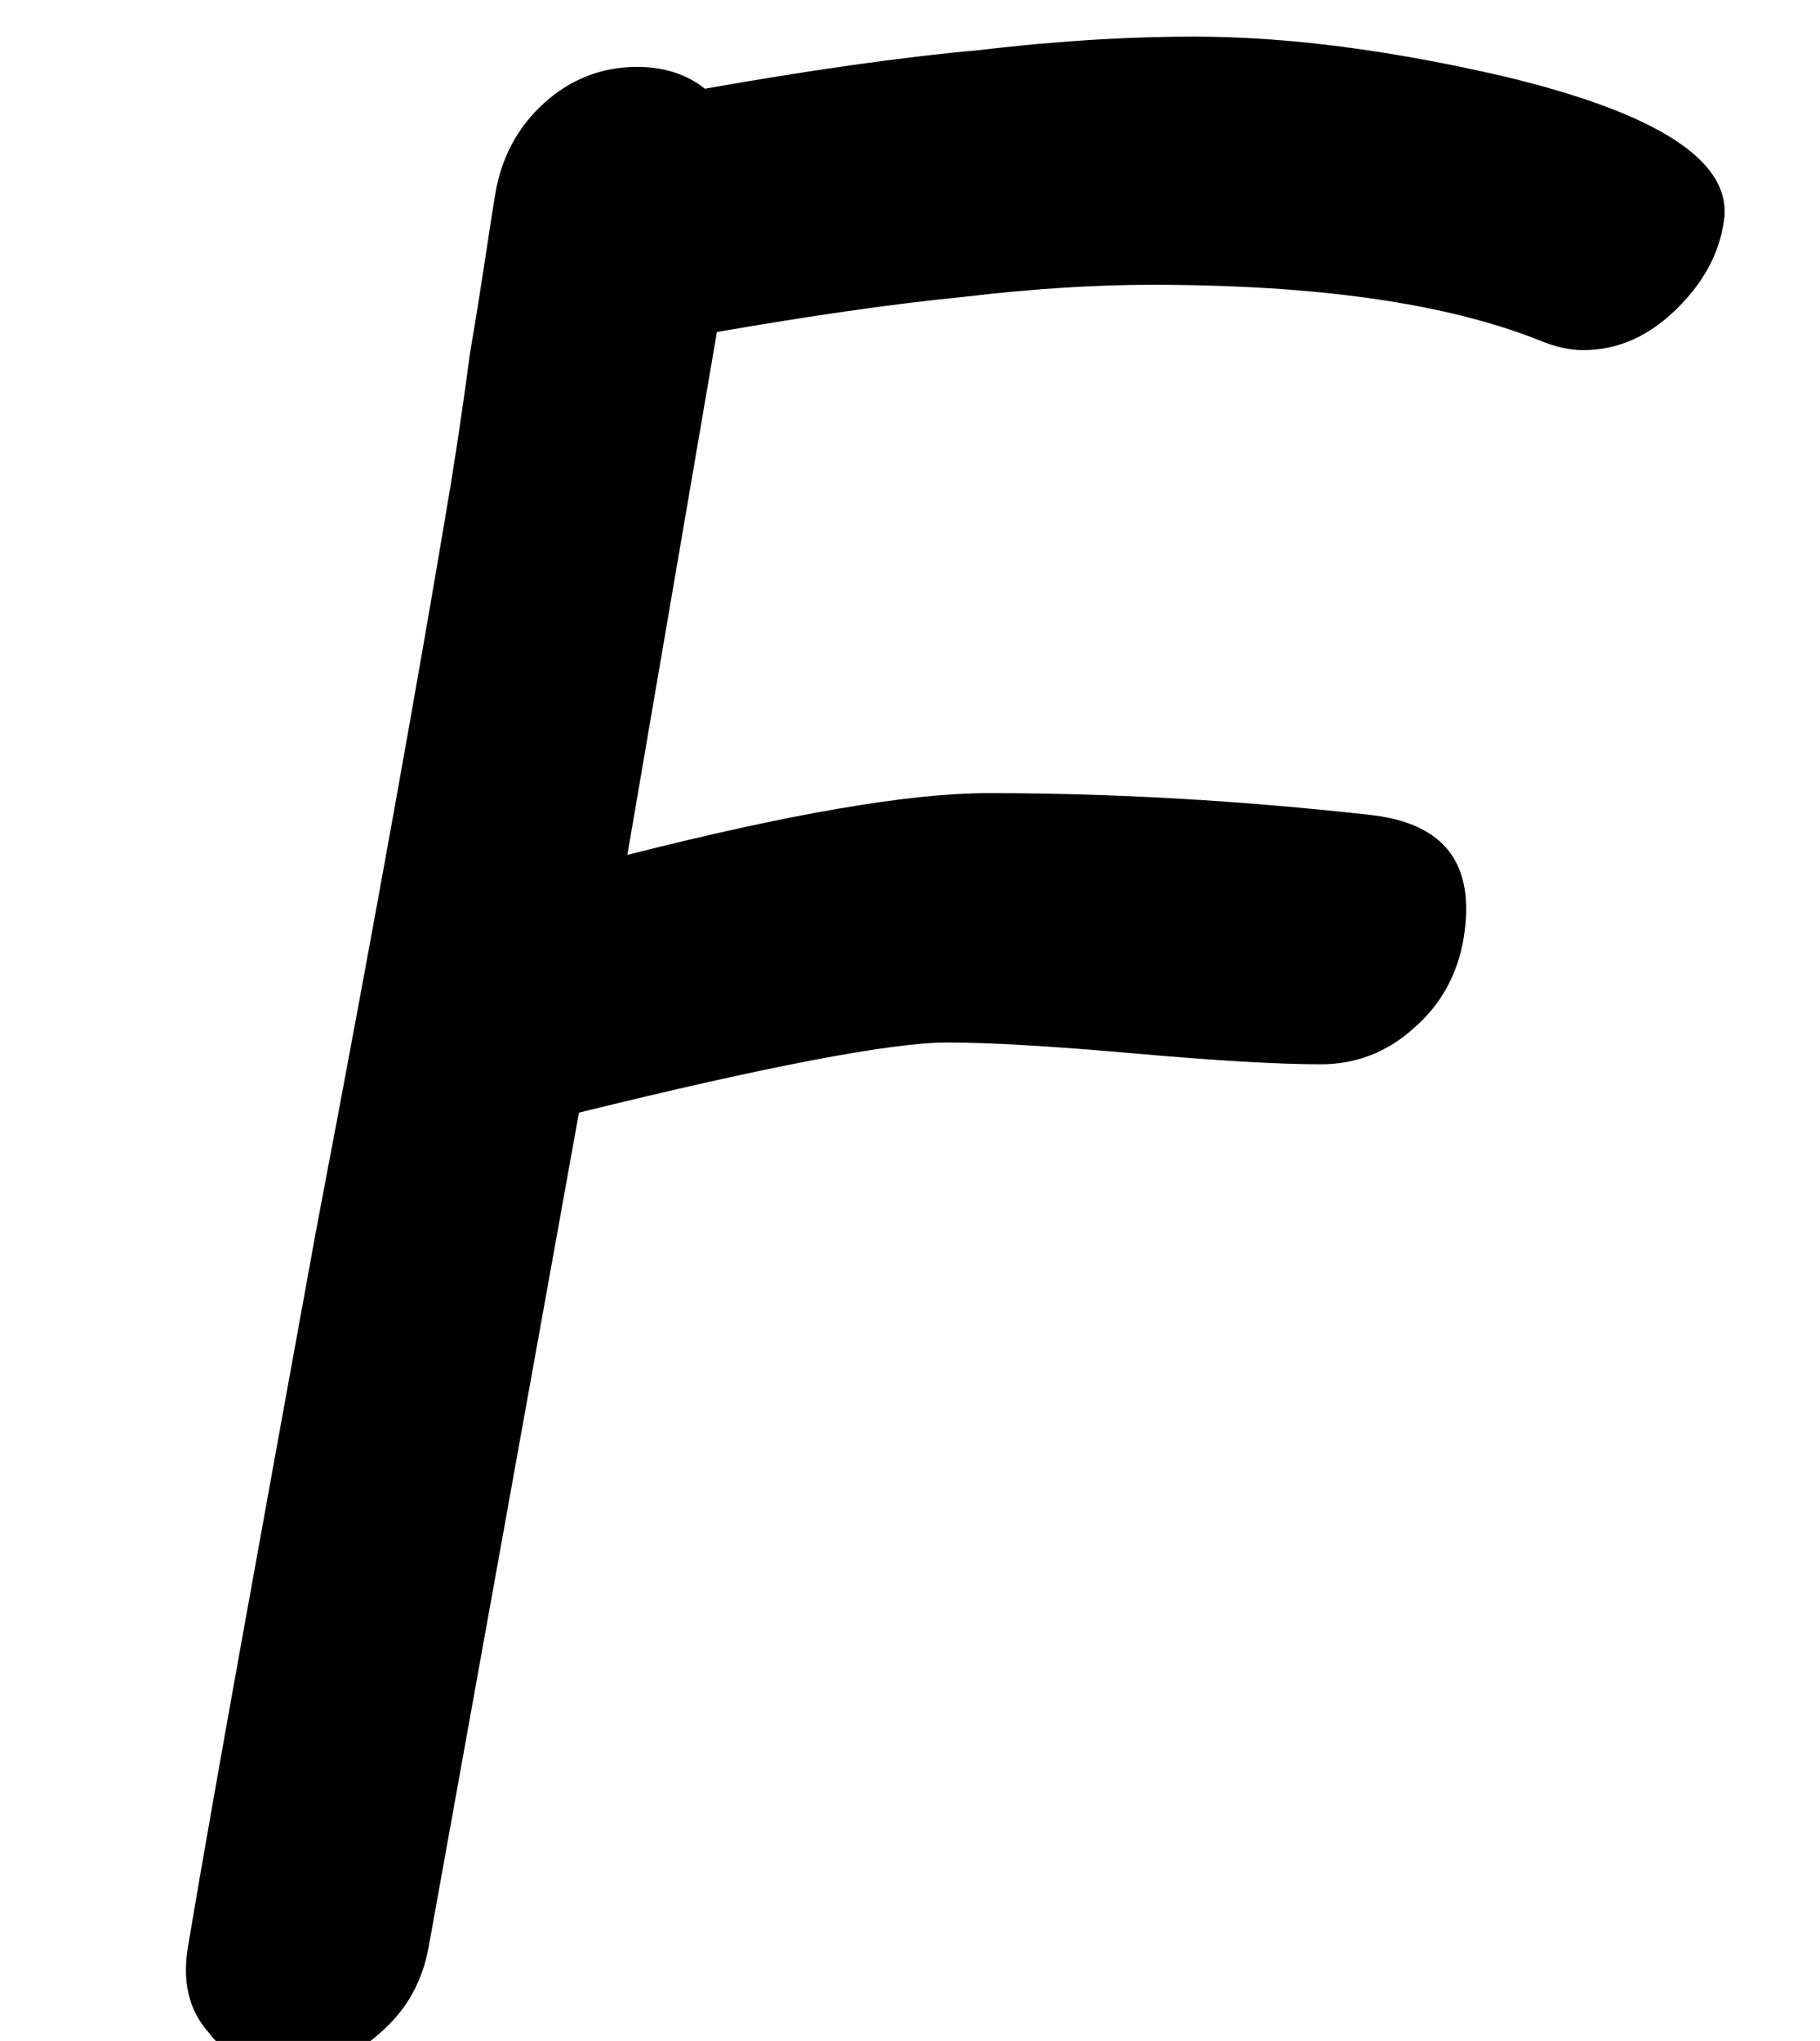 <?xml version='1.0' encoding='ISO-8859-1'?>
<!DOCTYPE svg PUBLIC "-//W3C//DTD SVG 1.1//EN" "http://www.w3.org/Graphics/SVG/1.1/DTD/svg11.dtd">
<!-- This file was generated by dvisvgm 1.2.2 (x86_64-unknown-linux-gnu) -->
<!-- Fri Nov 25 01:24:26 2016 -->
<svg height='23.066pt' version='1.1' viewBox='0 0 20.573 23.066' width='20.573pt' xmlns='http://www.w3.org/2000/svg' xmlns:xlink='http://www.w3.org/1999/xlink'>
<defs>
<path d='M16.097 -15.963C16.449 -15.963 16.765 -16.109 17.044 -16.388C17.299 -16.643 17.457 -16.923 17.506 -17.251C17.603 -17.846 16.874 -18.332 15.307 -18.709C14.153 -18.976 13.12 -19.11 12.185 -19.11C11.578 -19.11 10.861 -19.073 10.047 -18.976C9.233 -18.903 8.31 -18.769 7.277 -18.587C7.095 -18.733 6.864 -18.806 6.597 -18.806C6.244 -18.806 5.928 -18.684 5.661 -18.441S5.236 -17.895 5.175 -17.542S5.042 -16.643 4.92 -15.939C4.823 -15.21 4.738 -14.675 4.677 -14.323C4.41 -12.732 3.985 -10.326 3.377 -7.143C2.794 -3.936 2.357 -1.543 2.09 0.049C2.029 0.401 2.09 0.692 2.296 0.923C2.478 1.166 2.746 1.288 3.098 1.288S3.754 1.166 4.021 0.923C4.288 0.692 4.446 0.401 4.507 0.049L6.013 -8.31C7.933 -8.783 9.16 -9.014 9.707 -9.014C10.132 -9.014 10.751 -8.978 11.578 -8.905S13.035 -8.795 13.46 -8.795C13.813 -8.795 14.129 -8.917 14.396 -9.16C14.663 -9.391 14.833 -9.694 14.894 -10.059C15.015 -10.8 14.712 -11.213 13.959 -11.298C12.646 -11.444 11.371 -11.517 10.12 -11.517C9.33 -11.517 8.127 -11.31 6.499 -10.897L7.398 -16.145C8.31 -16.303 9.136 -16.425 9.877 -16.498C10.593 -16.583 11.225 -16.619 11.76 -16.619C13.412 -16.619 14.712 -16.437 15.659 -16.06C15.805 -15.999 15.951 -15.963 16.097 -15.963Z' id='g2-70'/>
</defs>
<g id='page1' transform='matrix(1.126 0 0 1.126 -63.986 -60.486)'>
<use x='56.625' xlink:href='#g2-70' y='73.195'/>
</g>
</svg>
